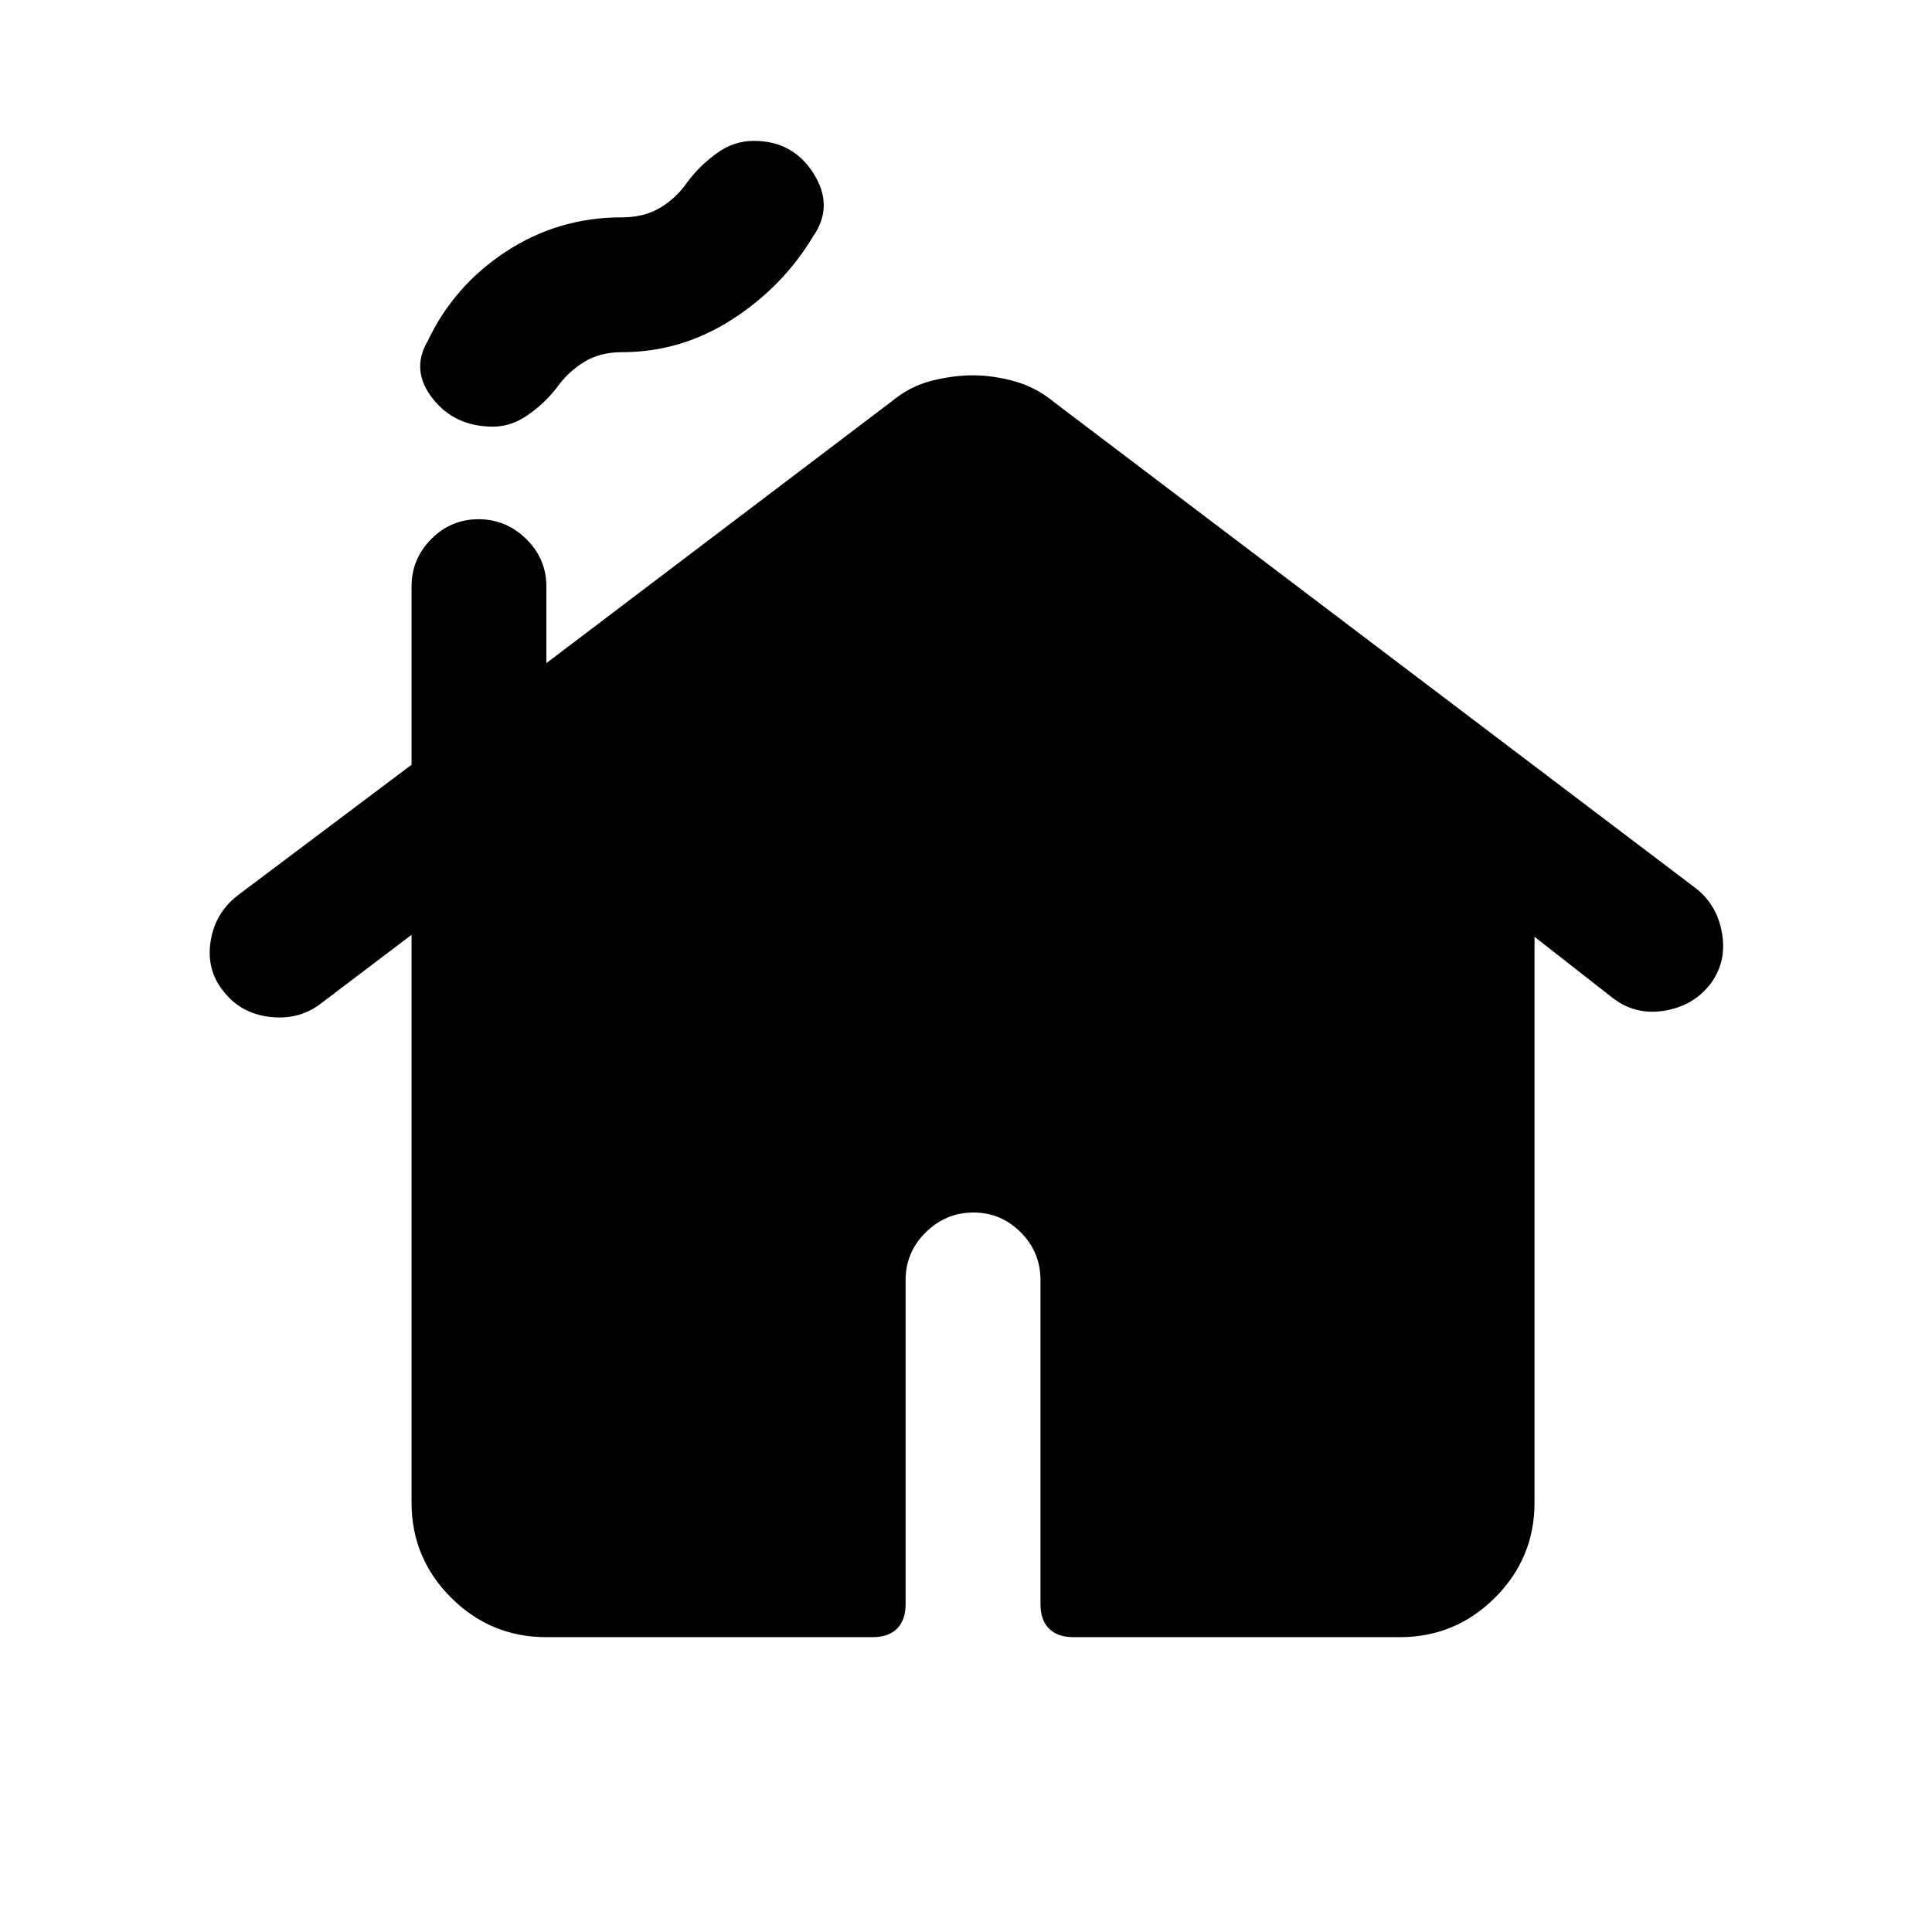 <svg xmlns="http://www.w3.org/2000/svg" height="20" viewBox="0 -960 960 960" width="20"><path d="M204.5-213.39V-495.5l-45.81 34.72Q148-453 133.75-454.75 119.5-456.5 111-467.5q-8.5-10.5-6.37-24.61 2.13-14.1 13.37-22.89l86.5-65v-88.5q0-13.8 9.79-23.65 9.79-9.85 23.5-9.85t23.71 9.85q10 9.85 10 23.65v38l171.5-130q9-7.5 19.75-10.25t20.75-2.75q10 0 20.75 3T524-760l318.82 241.52q10.68 8.48 12.93 22.73t-6.25 25.19Q841-460 826.82-457.75q-14.19 2.25-25.32-6.25l-39-30.5v281.11q0 27.65-19.65 47.27-19.65 19.62-47.35 19.62h-162q-8 0-12.25-4.25T517-163v-161q0-13.8-9.79-23.65-9.79-9.85-23.5-9.85T460-347.65q-10 9.85-10 23.65v161q0 8-4.25 12.25t-12.25 4.25h-162q-27.7 0-47.35-19.62-19.65-19.62-19.65-47.27ZM245-748q-19.08 0-30.04-14t-2.46-28.5q13-27.5 38.94-44.5 25.94-17 57.56-17 11 0 19-4.75t13.5-12.7q6-8.05 14.5-14.3t18.55-6.25q19.52 0 29.73 16.25 10.22 16.25-.28 31.25-15 25-40.25 41.25T309-785q-11 0-19 5t-13.5 12.85q-6 7.65-14.25 13.4T245-748Z"/></svg>